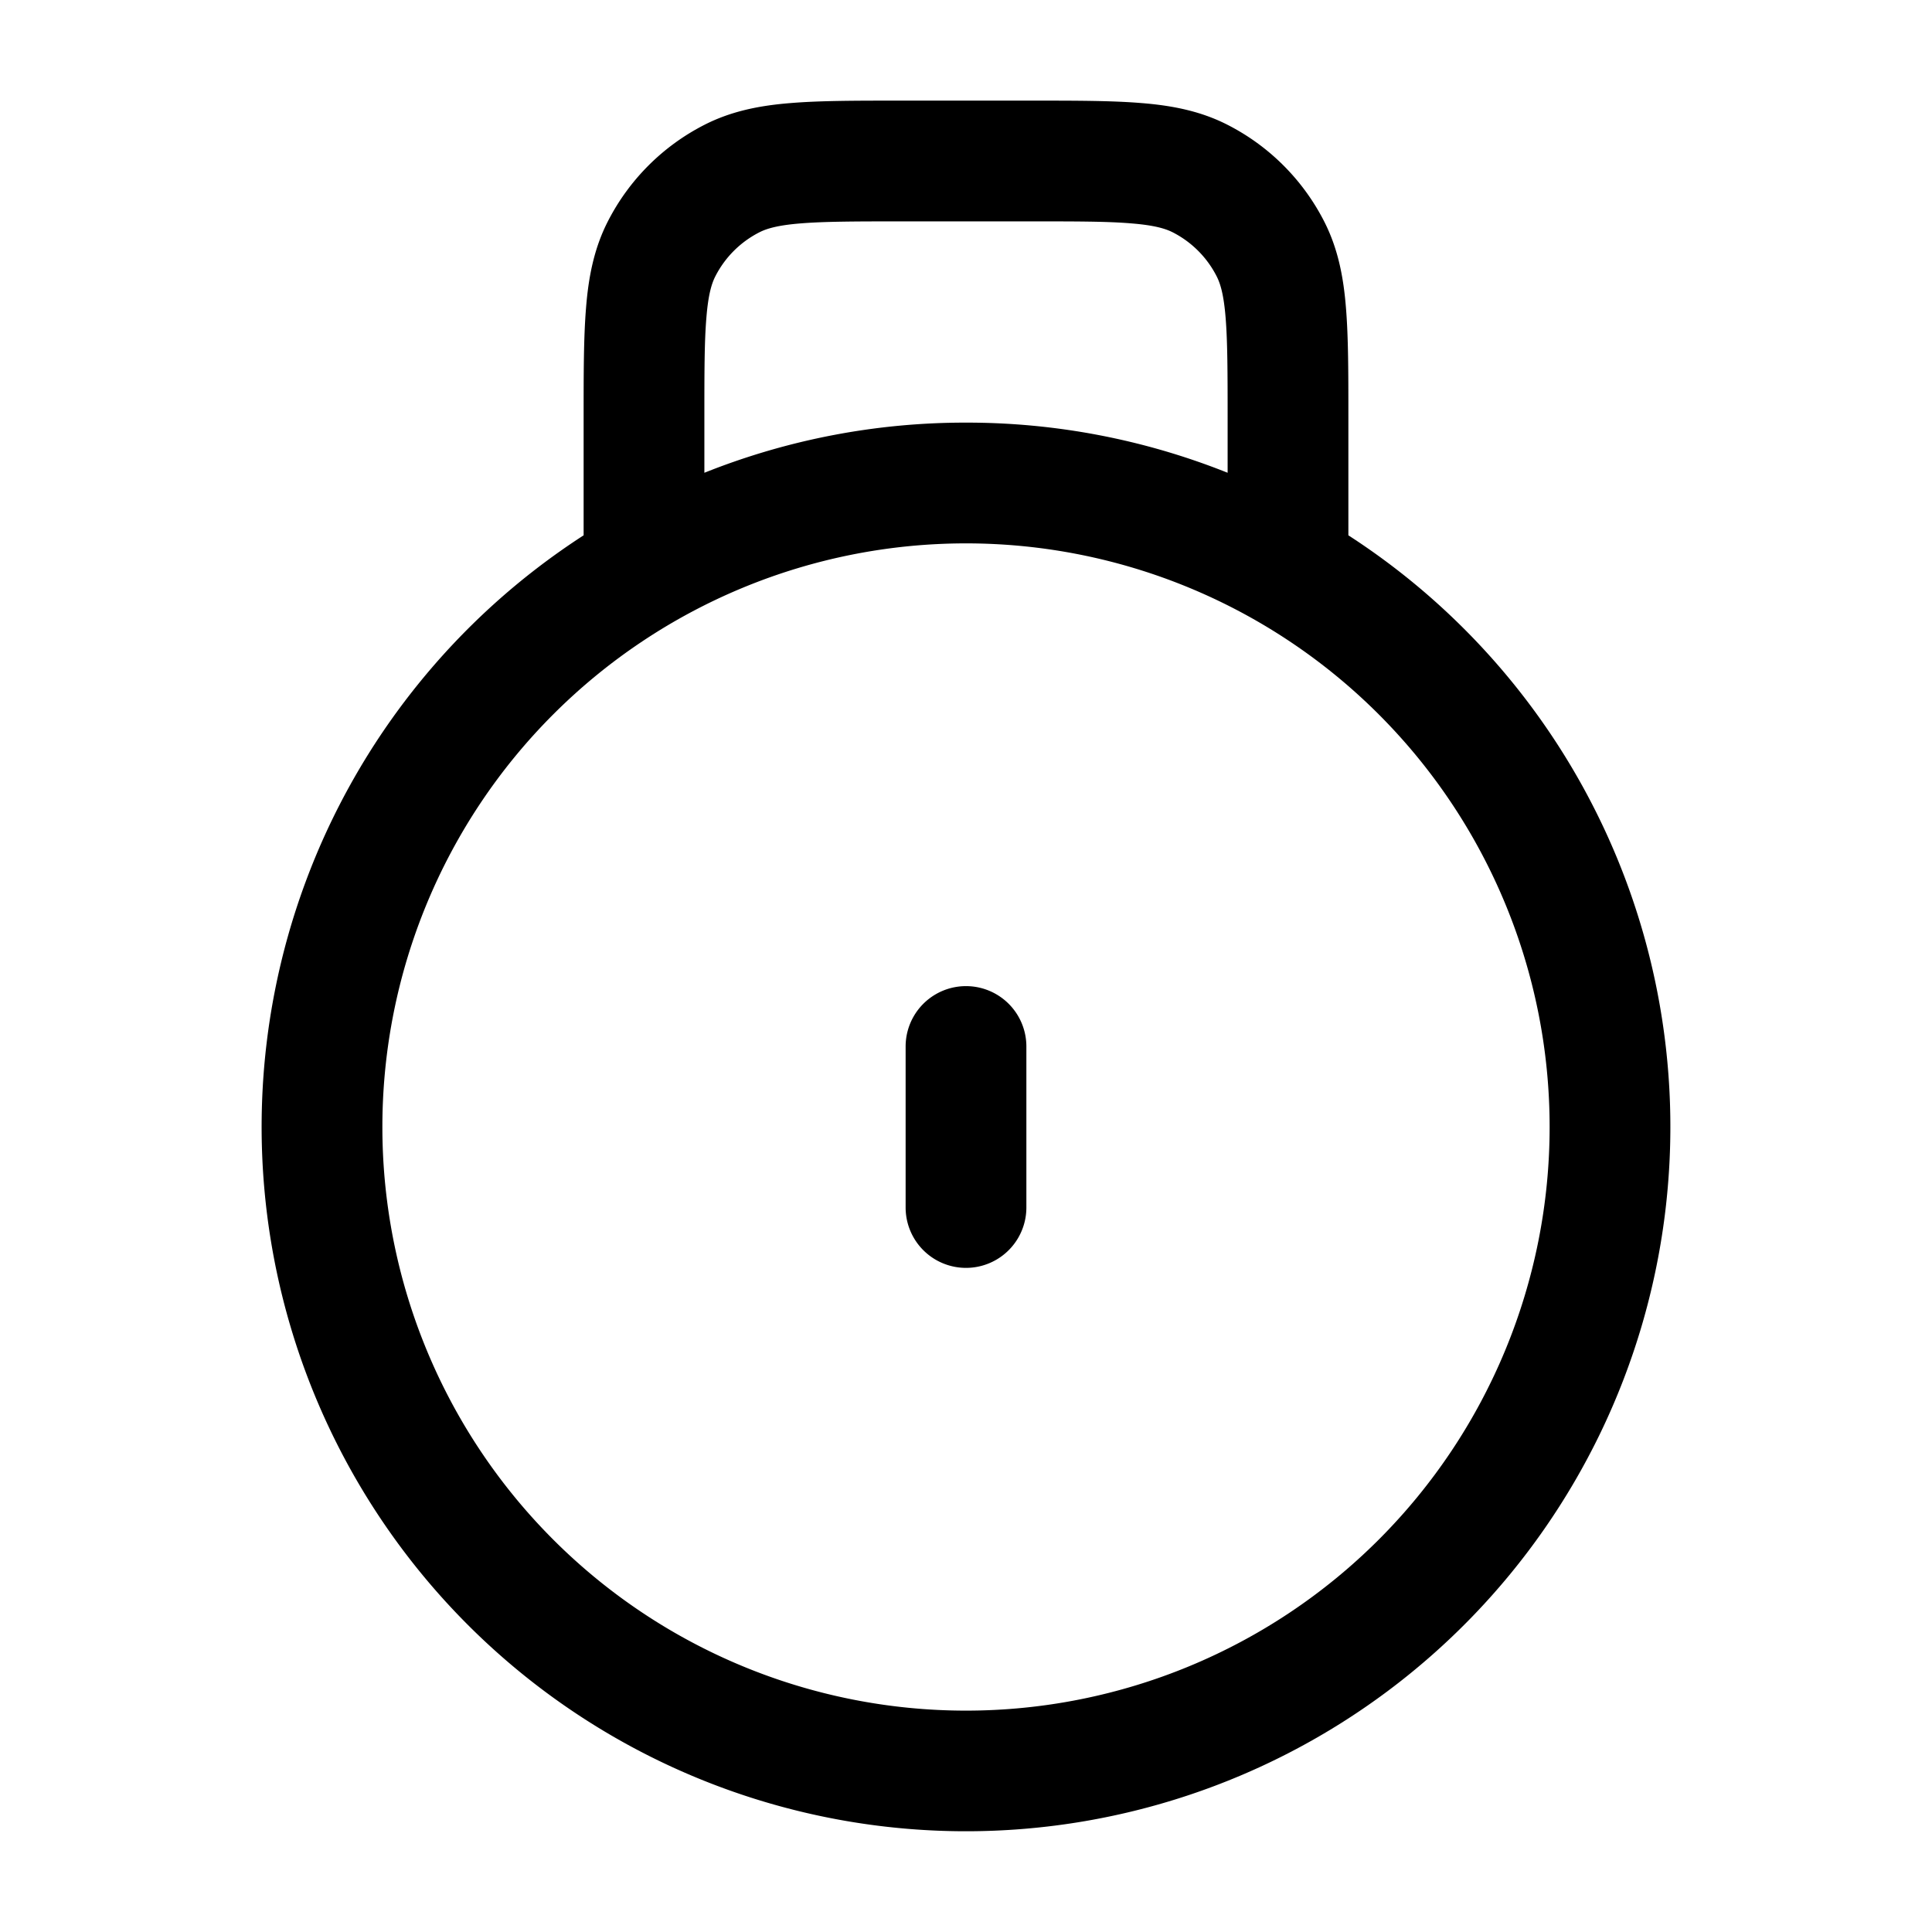 <svg xmlns="http://www.w3.org/2000/svg" width="24" height="24" fill="currentColor" viewBox="0 0 24 24">
  <path fill-rule="evenodd" d="M11.17 1.25H12.83c.535 0 .98 0 1.345.03.38.03.736.098 1.073.27a2.75 2.75 0 011.202 1.202c.172.337.24.693.27 1.073.03.365.03.81.03 1.345v1.48a8.75 8.75 0 11-9.5 0V5.17c0-.535 0-.98.03-1.345.03-.38.098-.736.27-1.073A2.75 2.75 0 018.752 1.55c.337-.172.693-.24 1.073-.27.365-.03.81-.03 1.345-.03zm4.08 3.95v.673A8.726 8.726 0 0012 5.25a8.726 8.726 0 00-3.25.623V5.2c0-.572 0-.957.025-1.253.023-.287.065-.424.111-.514a1.25 1.25 0 01.547-.547c.09-.046.227-.088.514-.111.296-.024.68-.025 1.253-.025h1.6c.572 0 .957 0 1.252.025.288.023.425.065.516.111.235.12.426.311.546.547.046.09.088.227.111.514.024.296.025.68.025 1.253zM12 6.75a7.25 7.25 0 100 14.5 7.25 7.25 0 000-14.5zm.75 6.25a.75.75 0 00-1.5 0v2a.75.75 0 001.5 0v-2z"/>
</svg>

